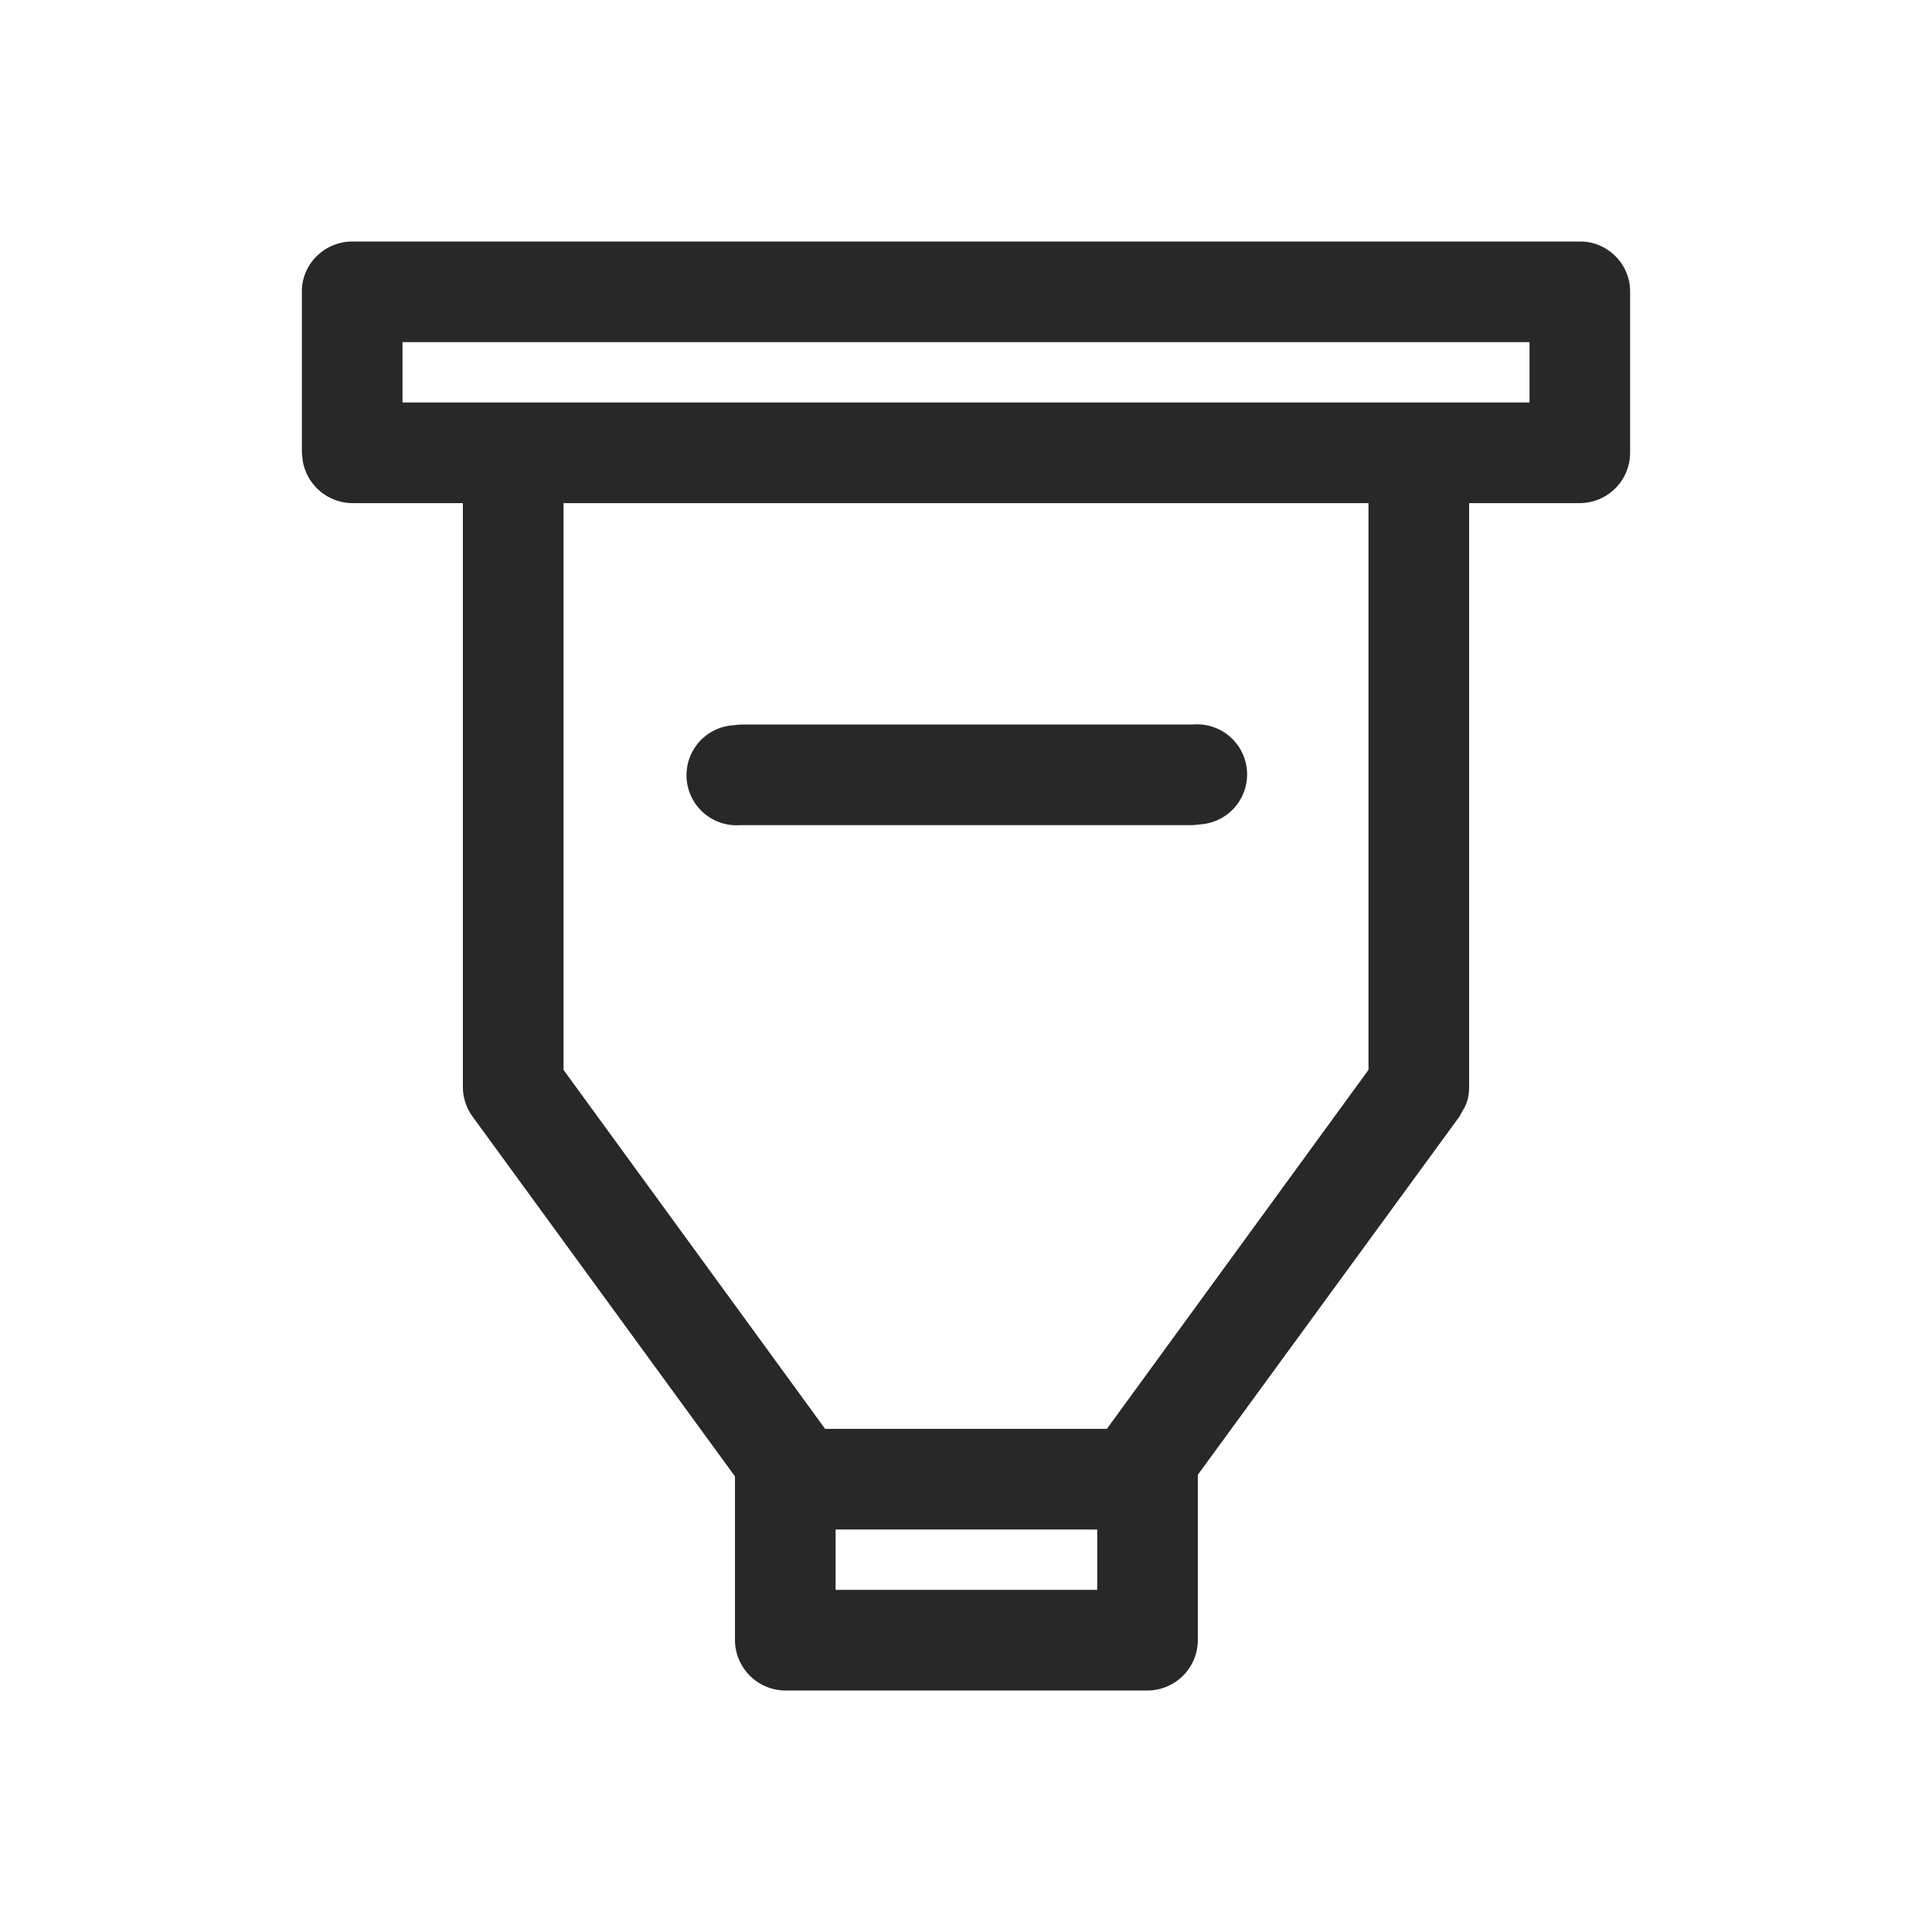 <svg width="24" height="24" viewBox="0 0 24 24" xmlns="http://www.w3.org/2000/svg"><title>Icon/Product/Container Mixer</title><path d="M19.63 3c.34 0 .62.28.62.62v2c0 .35-.28.63-.63.63h-1.37v7.25c0 .1-.02.2-.07.28l-.05.09-3.25 4.45v2.05c0 .35-.28.63-.63.63h-4.5a.63.63 0 01-.62-.62v-2-.04l-3.26-4.47a.63.63 0 01-.12-.37V6.25H4.37a.63.63 0 01-.61-.53l-.01-.1v-2c0-.34.28-.62.63-.62zm-6 16h-3.25v.75h3.25V19zM17 6.25H7v7.04l3.25 4.46h3.5L17 13.29V6.25zM14.82 9a.62.62 0 01.1 1.24l-.1.01H9.2a.62.62 0 01-.1-1.24L9.2 9h5.63zM19 4.25H5V5H19v-.75z" fill="currentColor" fill-rule="evenodd" fill-opacity=".84"/></svg>